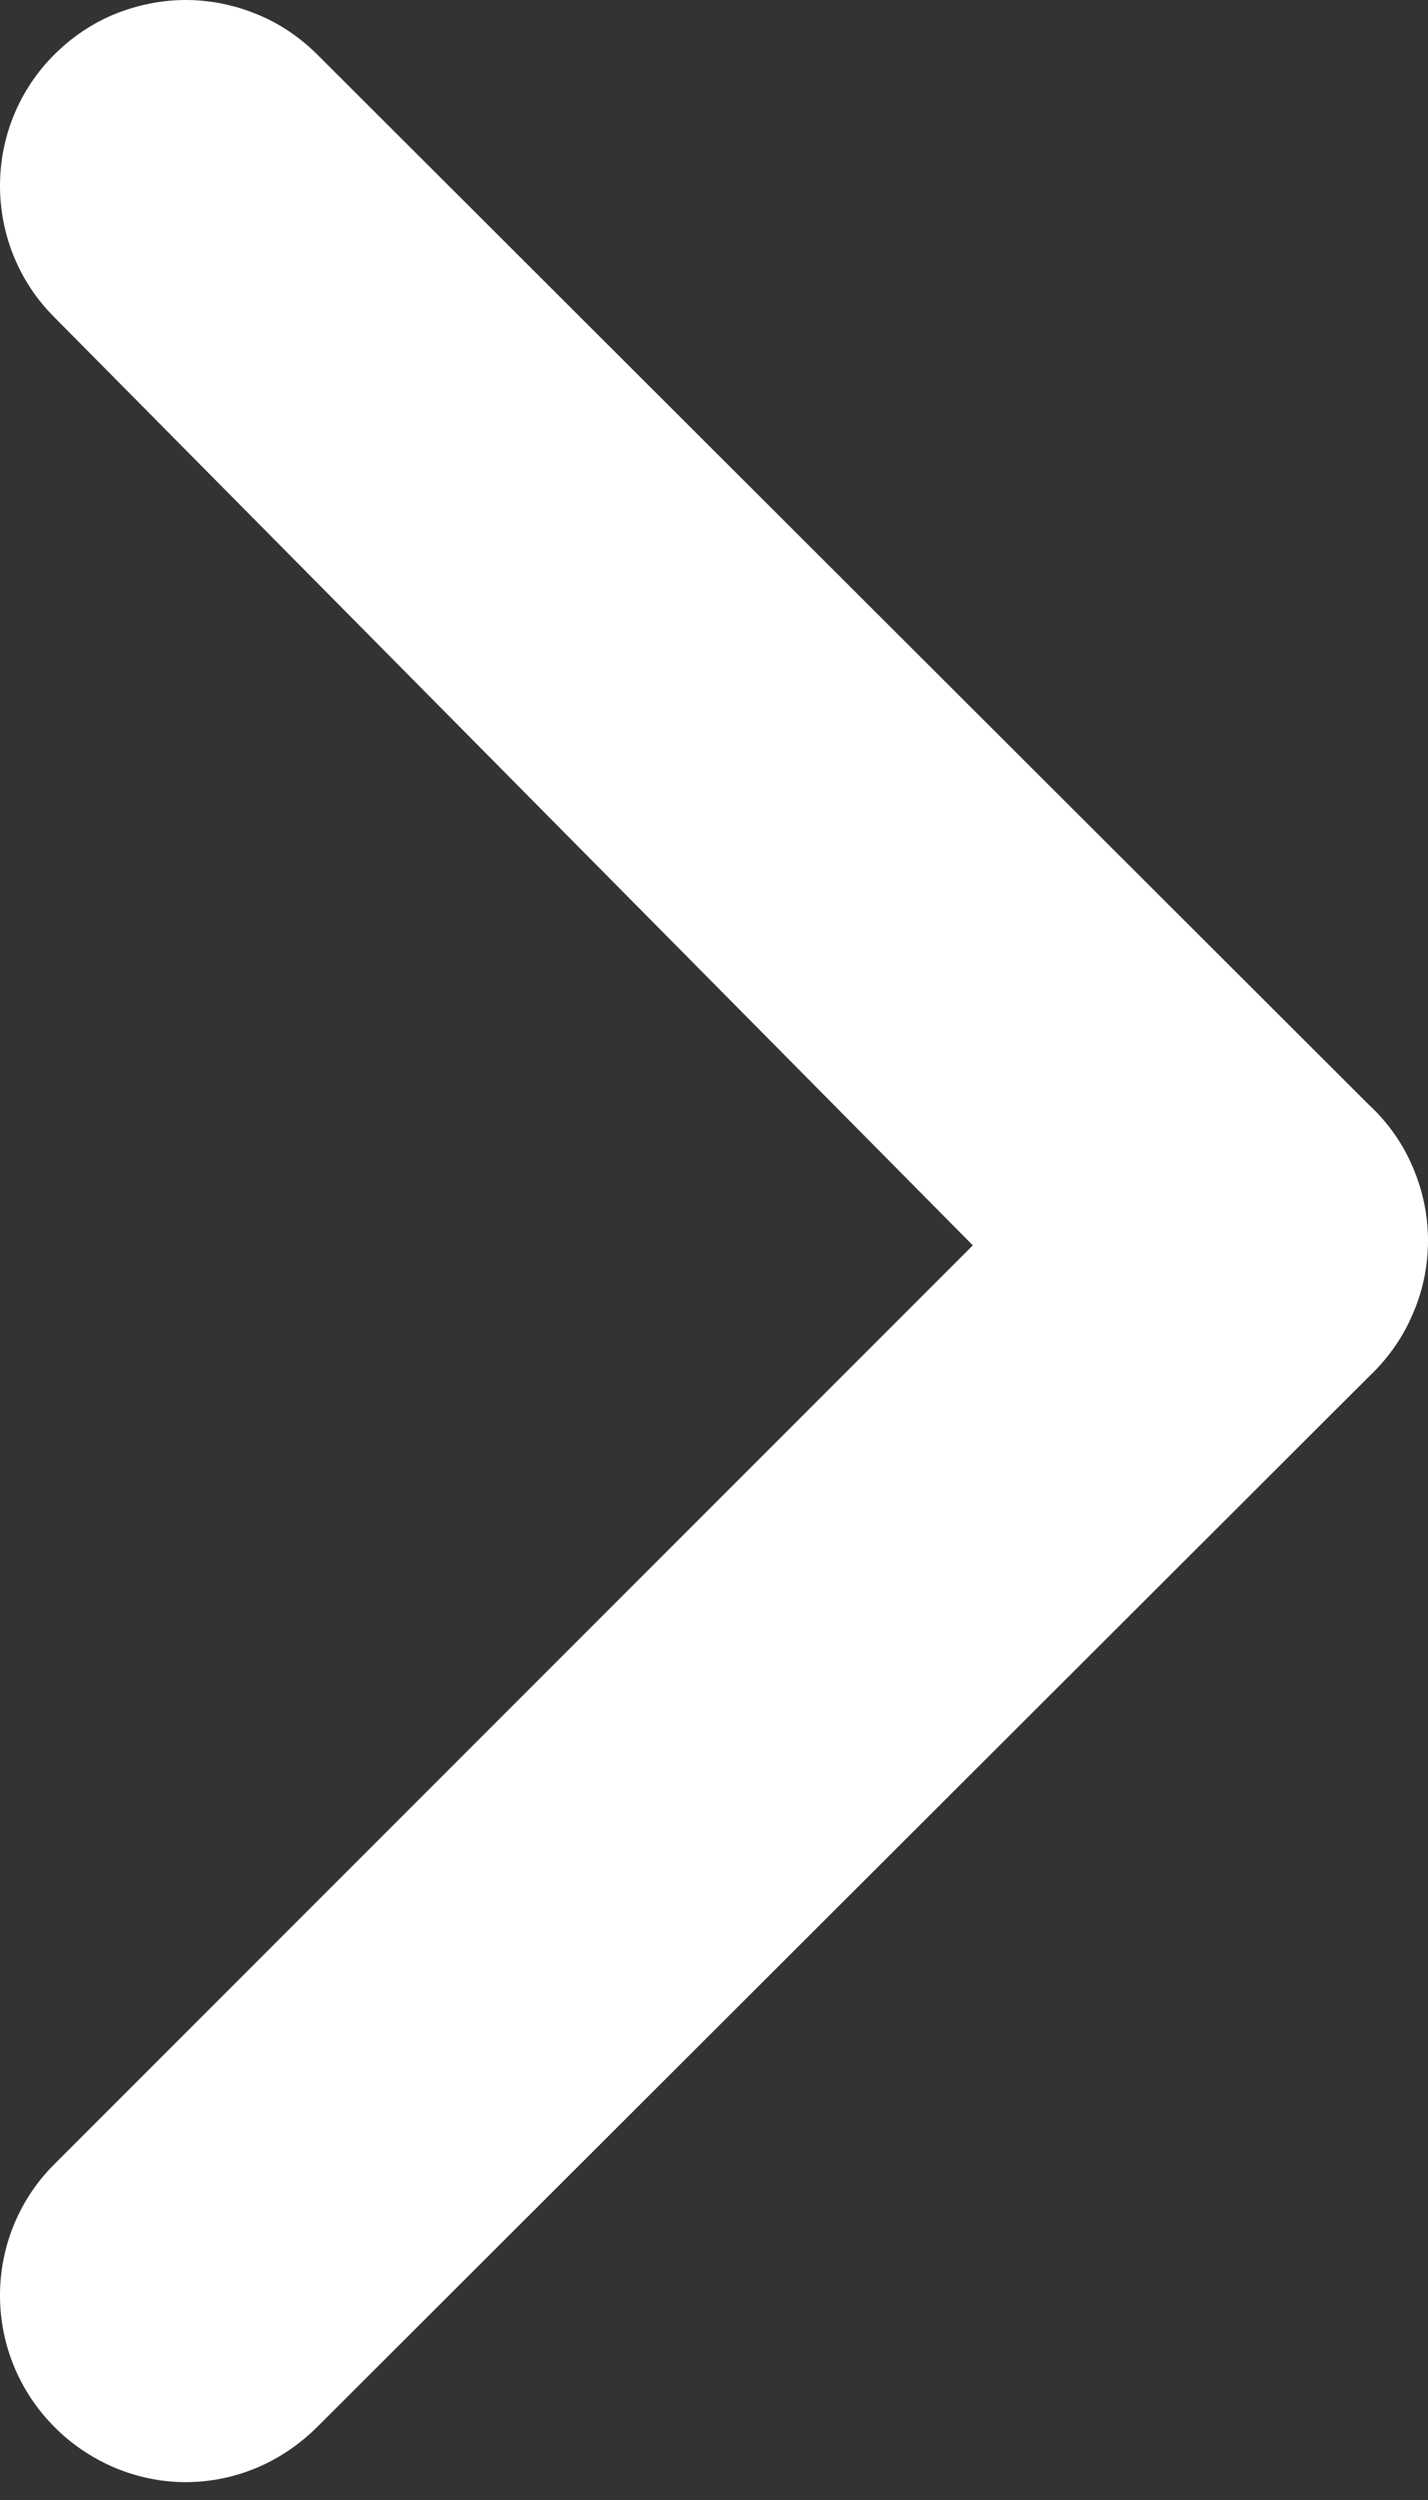<svg width="4" height="7" viewBox="0 0 4 7" fill="none" xmlns="http://www.w3.org/2000/svg">
<rect x="0" y="0" width="4" height="7" fill="#333333" stroke="none"/>
<path d="M3.833 3.092L0.89 0.154C0.841 0.105 0.784 0.066 0.72 0.04C0.657 0.014 0.589 0 0.52 0C0.452 0 0.384 0.014 0.32 0.04C0.257 0.066 0.2 0.105 0.151 0.154C0.054 0.251 0 0.383 0 0.52C0 0.658 0.054 0.79 0.151 0.887L2.725 3.487L0.151 6.061C0.054 6.158 0 6.29 0 6.427C0 6.565 0.054 6.696 0.151 6.794C0.199 6.843 0.257 6.882 0.32 6.909C0.384 6.936 0.452 6.95 0.52 6.95C0.589 6.95 0.657 6.936 0.721 6.909C0.784 6.882 0.841 6.843 0.89 6.794L3.833 3.856C3.885 3.807 3.928 3.748 3.956 3.682C3.985 3.617 4 3.546 4 3.474C4 3.402 3.985 3.331 3.956 3.265C3.928 3.199 3.885 3.14 3.833 3.092Z" fill="white"/>
</svg>
